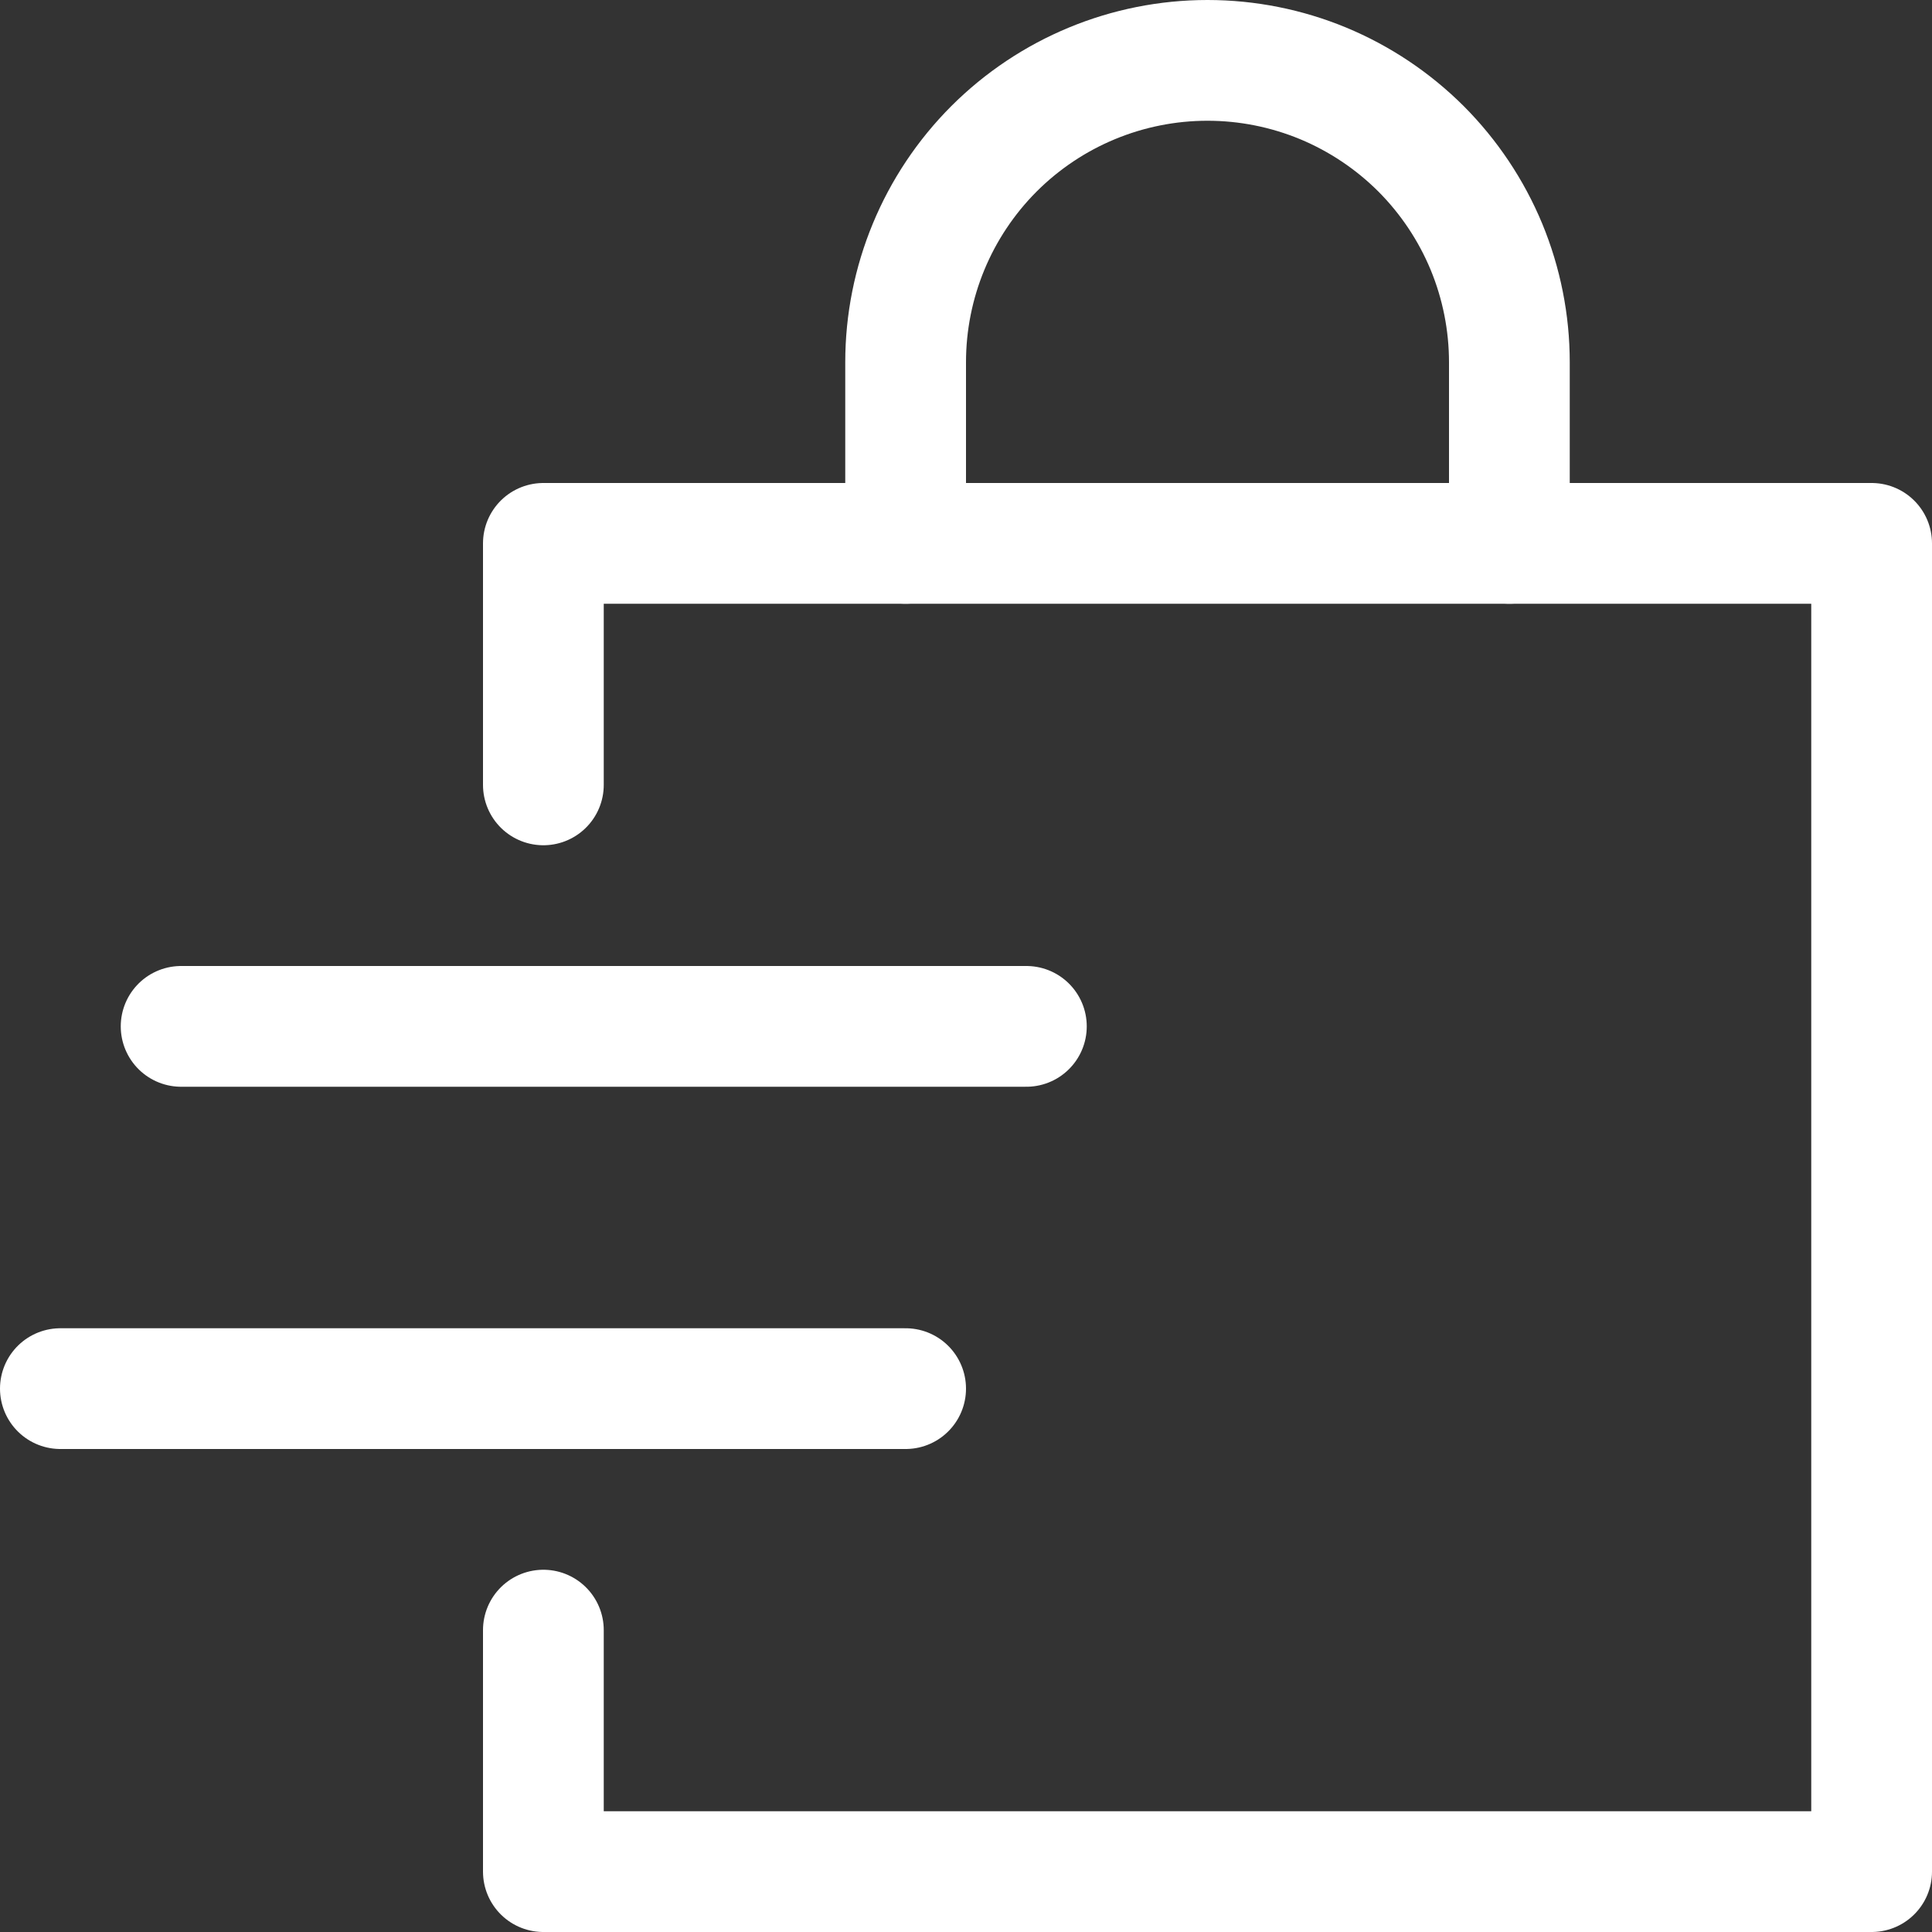 <svg width="24" height="24" viewBox="0 0 24 24" fill="none" xmlns="http://www.w3.org/2000/svg">
<rect x="0" y="0" width="24" height="24" fill="#333333" stroke="none"/>
<path d="M6.75 9.75V6.75H23.25V23.25H6.75V20.25" stroke="white" stroke-width="1.5" stroke-linecap="round" stroke-linejoin="round"/>
<path d="M11.25 6.75V4.5C11.25 3.505 11.645 2.552 12.348 1.848C13.052 1.145 14.005 0.75 15 0.75V0.75C15.492 0.75 15.98 0.847 16.435 1.035C16.89 1.224 17.303 1.5 17.652 1.848C18 2.197 18.276 2.61 18.465 3.065C18.653 3.52 18.75 4.008 18.75 4.5V6.75" stroke="white" stroke-width="1.5" stroke-linecap="round" stroke-linejoin="round"/>
<path d="M2.25 12.75H12.75" stroke="white" stroke-width="1.5" stroke-linecap="round" stroke-linejoin="round"/>
<path d="M0.75 17.25H11.25" stroke="white" stroke-width="1.5" stroke-linecap="round" stroke-linejoin="round"/>
</svg>
